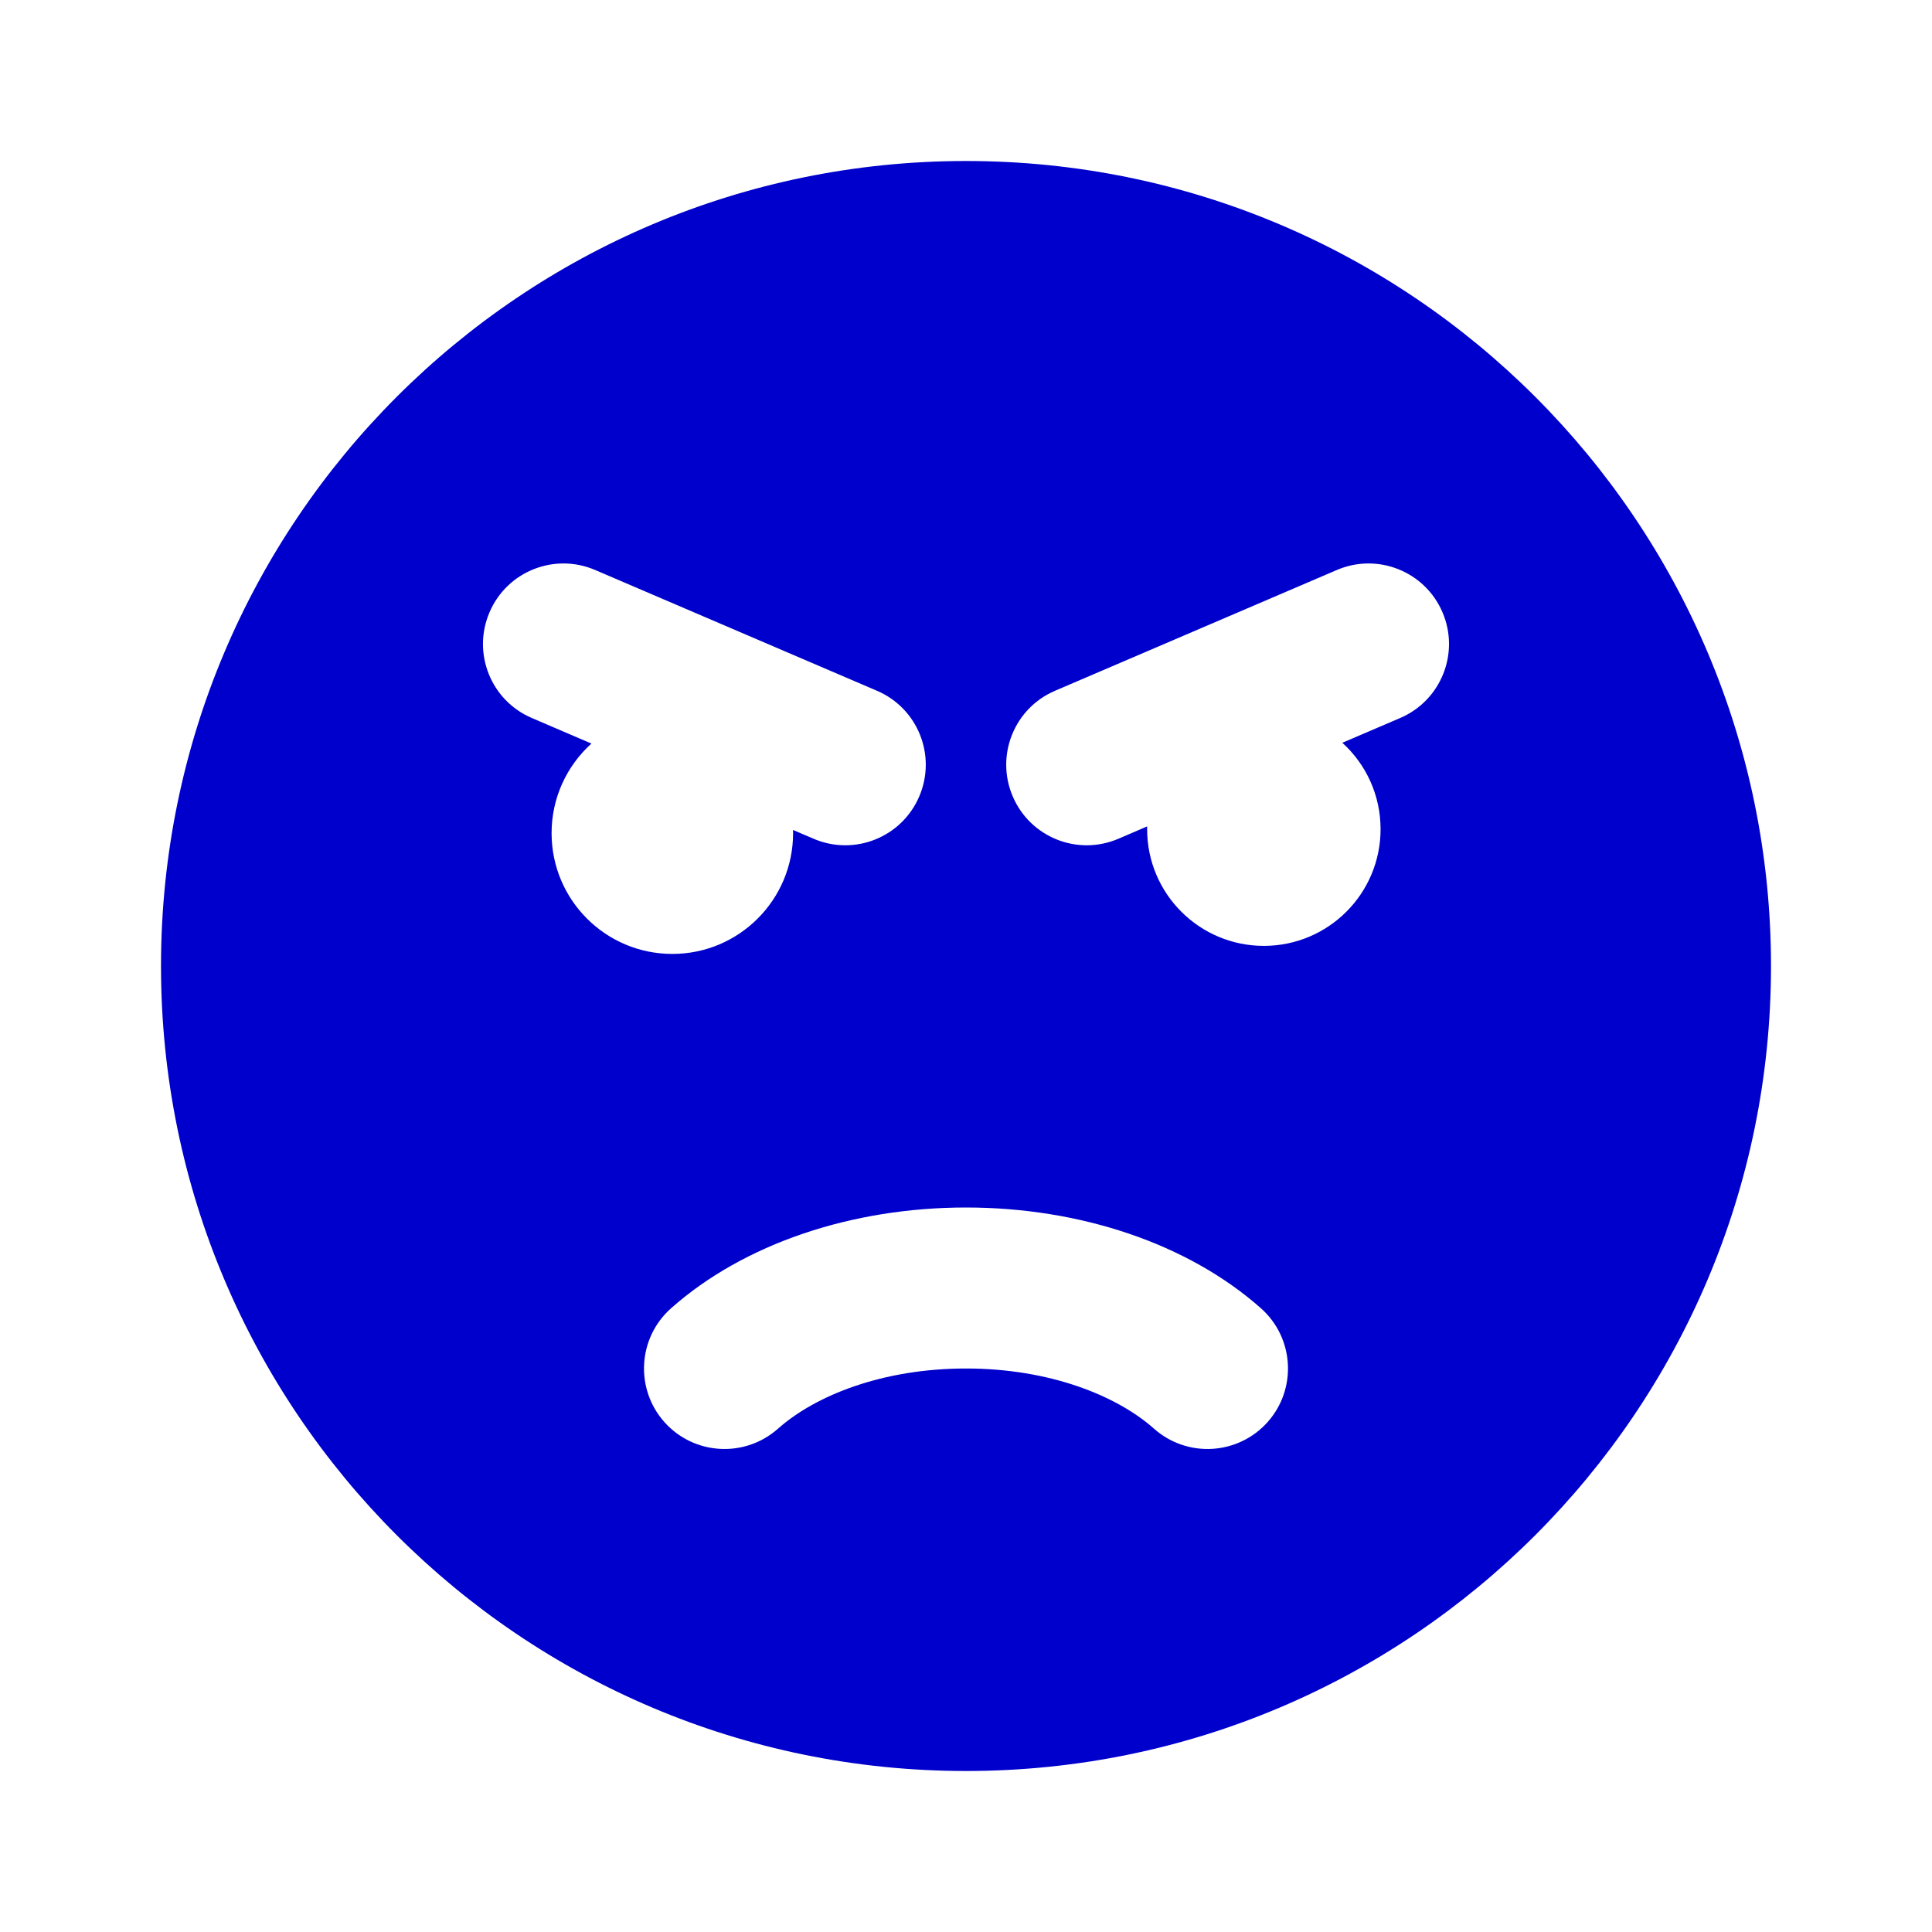 <svg width="24" height="24" viewBox="0 0 24 24" fill="none" xmlns="http://www.w3.org/2000/svg">
<path fill-rule="evenodd" clip-rule="evenodd" d="M2 12C2 6.477 6.477 2 12 2C17.523 2 22 6.477 22 12C22 17.523 17.523 22 12 22C6.477 22 2 17.523 2 12ZM7.394 7.081C6.886 6.863 6.298 7.098 6.081 7.606C5.863 8.114 6.098 8.702 6.606 8.919L7.347 9.237C7.043 9.511 6.852 9.908 6.852 10.35C6.852 11.178 7.523 11.85 8.352 11.85C9.18 11.85 9.852 11.178 9.852 10.35C9.852 10.337 9.851 10.323 9.851 10.31L10.106 10.419C10.614 10.637 11.202 10.402 11.419 9.894C11.637 9.386 11.402 8.798 10.894 8.581L7.394 7.081ZM12.581 9.894C12.798 10.402 13.386 10.637 13.894 10.419L14.25 10.266C14.25 10.278 14.25 10.289 14.25 10.3C14.25 11.101 14.899 11.75 15.7 11.75C16.501 11.75 17.15 11.101 17.15 10.3C17.15 9.875 16.967 9.492 16.675 9.227L17.394 8.919C17.901 8.702 18.137 8.114 17.919 7.606C17.702 7.098 17.114 6.863 16.606 7.081L13.106 8.581C12.598 8.798 12.363 9.386 12.581 9.894ZM9.664 17.748C9.251 18.114 8.619 18.077 8.252 17.664C7.886 17.251 7.923 16.619 8.336 16.252C9.239 15.451 10.58 15 12 15C13.42 15 14.761 15.451 15.664 16.252C16.077 16.619 16.114 17.251 15.748 17.664C15.381 18.077 14.749 18.114 14.336 17.748C13.87 17.334 13.034 17 12 17C10.966 17 10.13 17.334 9.664 17.748Z" fill="#0000CC"/>
</svg>
